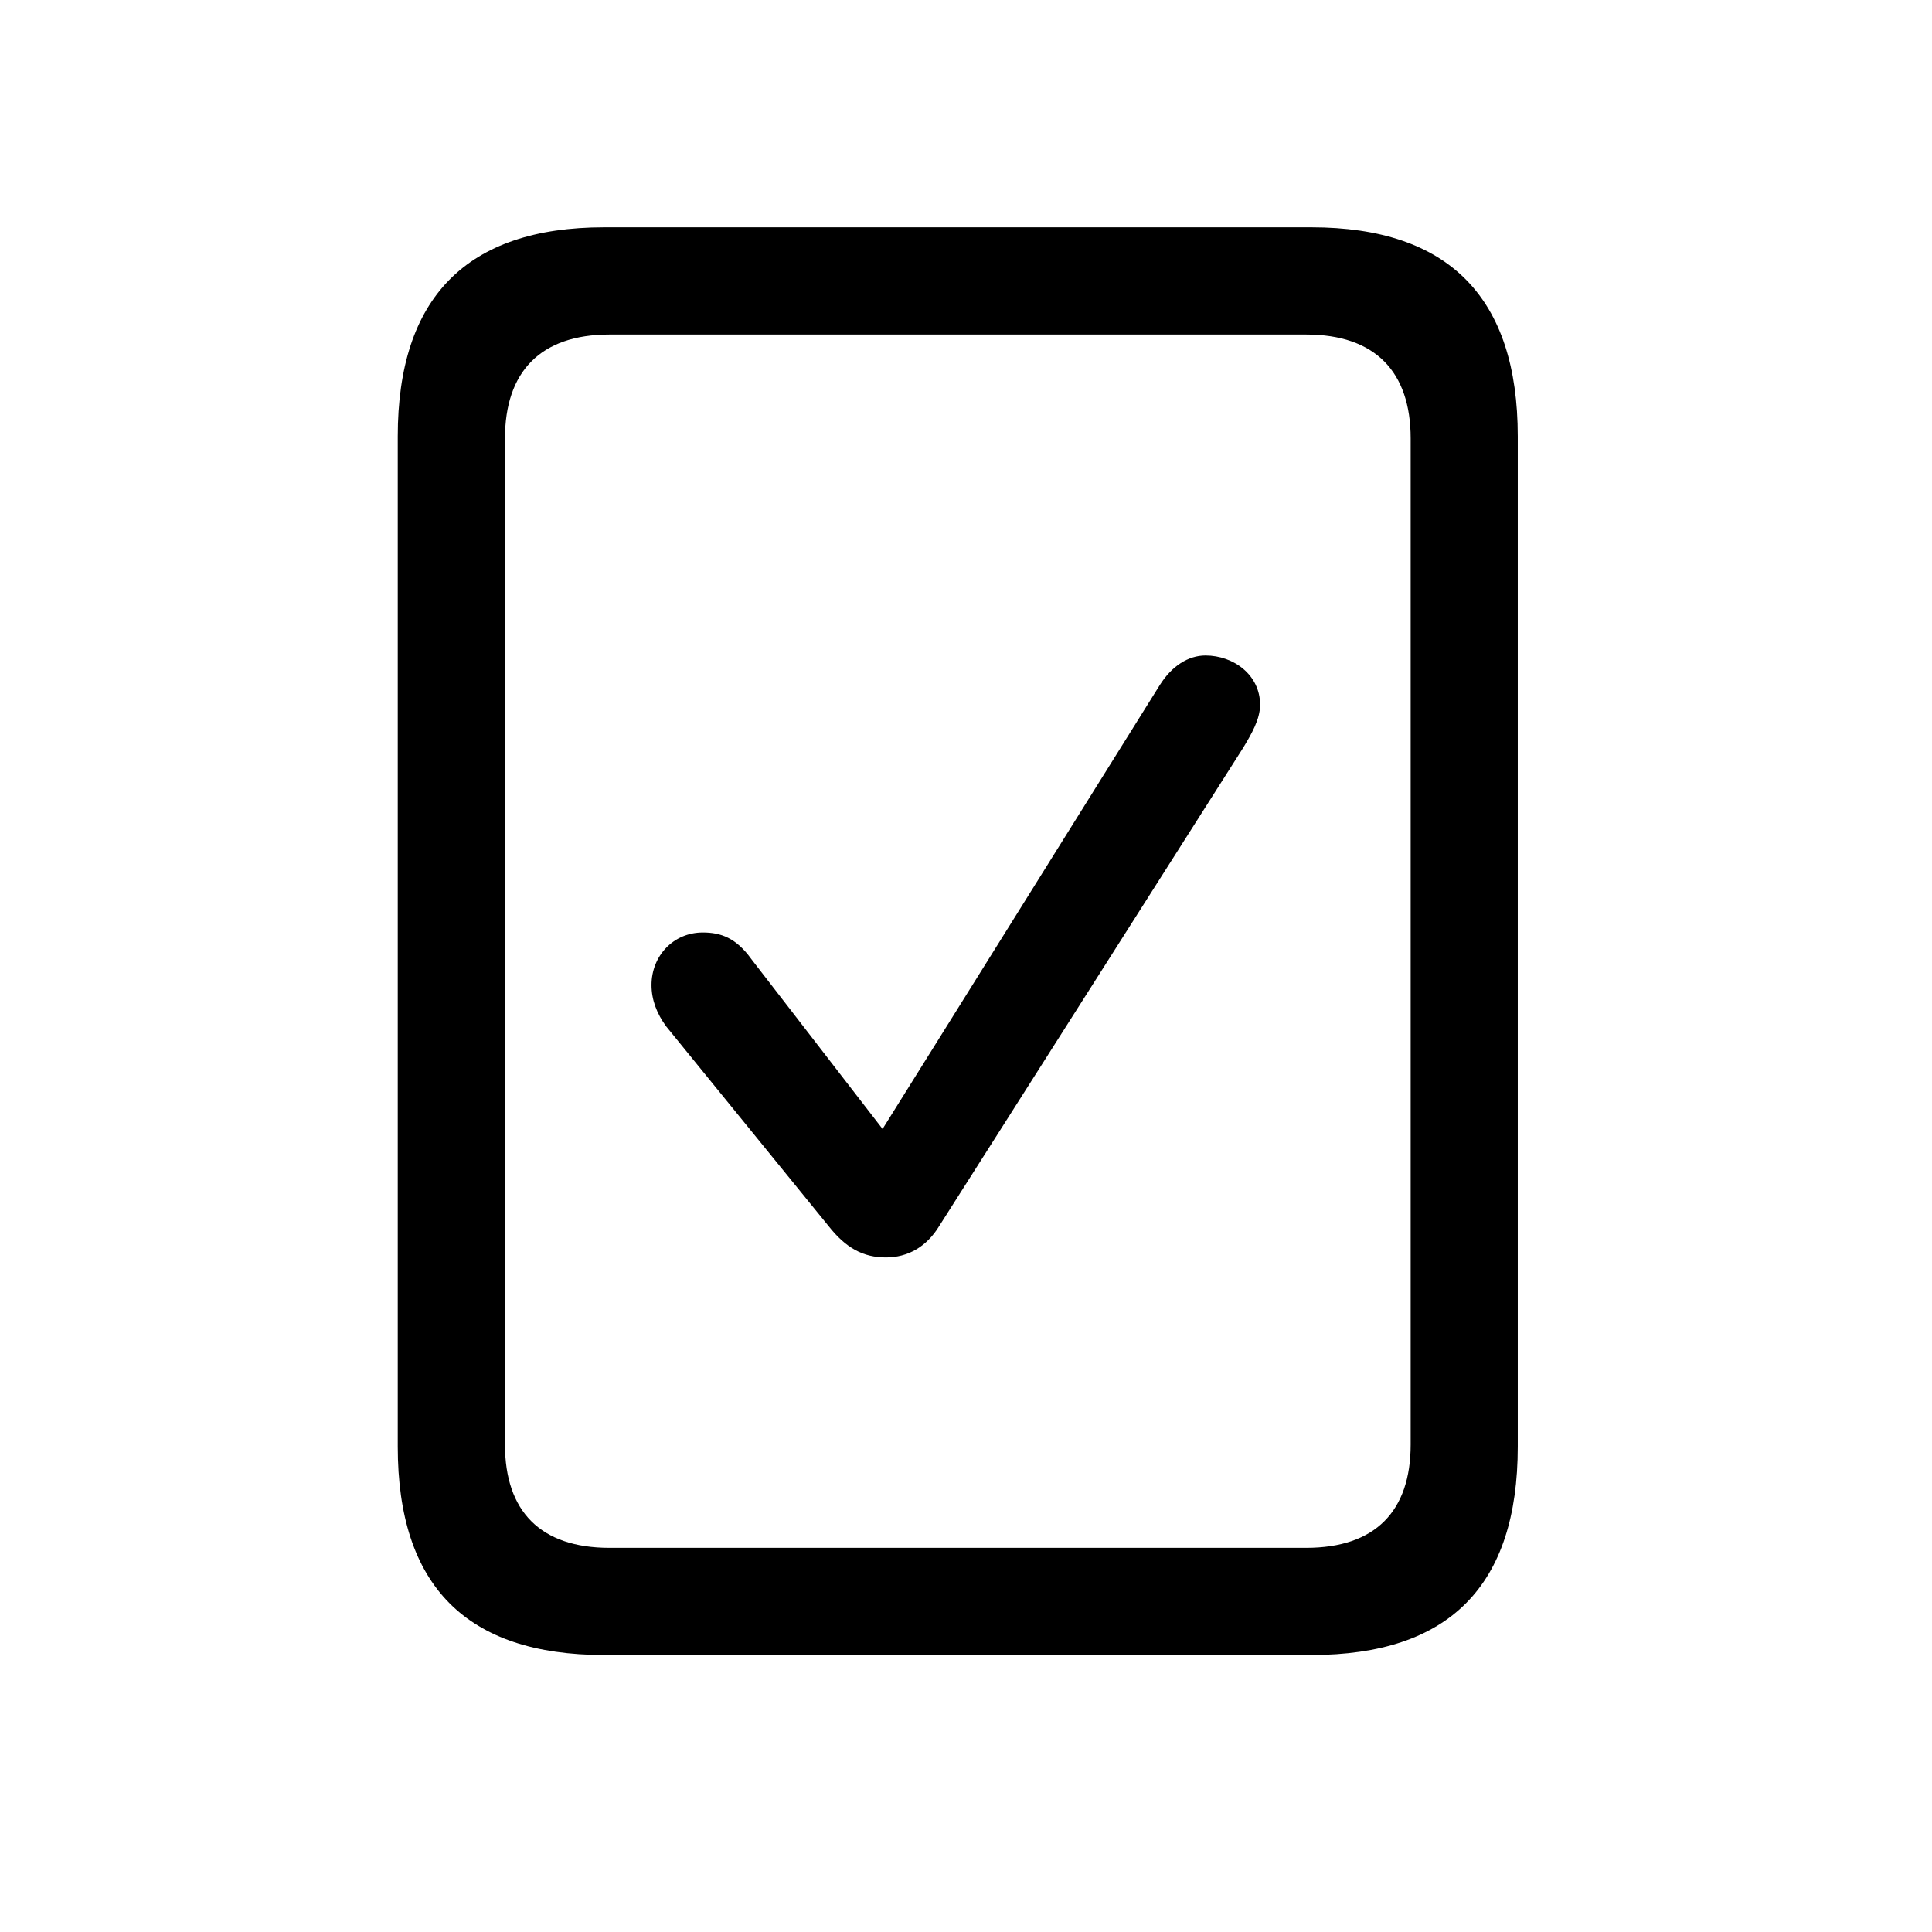 <!-- Generated by IcoMoon.io -->
<svg version="1.1" xmlns="http://www.w3.org/2000/svg" width="32" height="32" viewBox="0 0 32 32">
<title>checkmark-rectangle-portrait</title>
<path d="M6.588 23.96c0 2.305 1.136 3.452 3.419 3.452h11.713c2.283 0 3.419-1.147 3.419-3.452v-16.732c0-2.294-1.136-3.463-3.419-3.463h-11.713c-2.283 0-3.419 1.169-3.419 3.463v16.732zM8.364 23.927v-16.665c0-1.103 0.585-1.721 1.732-1.721h11.537c1.147 0 1.732 0.618 1.732 1.721v16.665c0 1.103-0.585 1.71-1.732 1.71h-11.537c-1.147 0-1.732-0.607-1.732-1.71zM14.673 20.827c0.364 0 0.673-0.176 0.882-0.518l5.040-7.93c0.132-0.221 0.276-0.463 0.276-0.706 0-0.496-0.441-0.816-0.904-0.816-0.287 0-0.562 0.176-0.761 0.496l-4.588 7.346-2.173-2.813c-0.254-0.353-0.507-0.441-0.805-0.441-0.485 0-0.849 0.386-0.849 0.871 0 0.243 0.088 0.474 0.243 0.684l2.691 3.309c0.287 0.364 0.574 0.518 0.949 0.518z"></path>
</svg>
